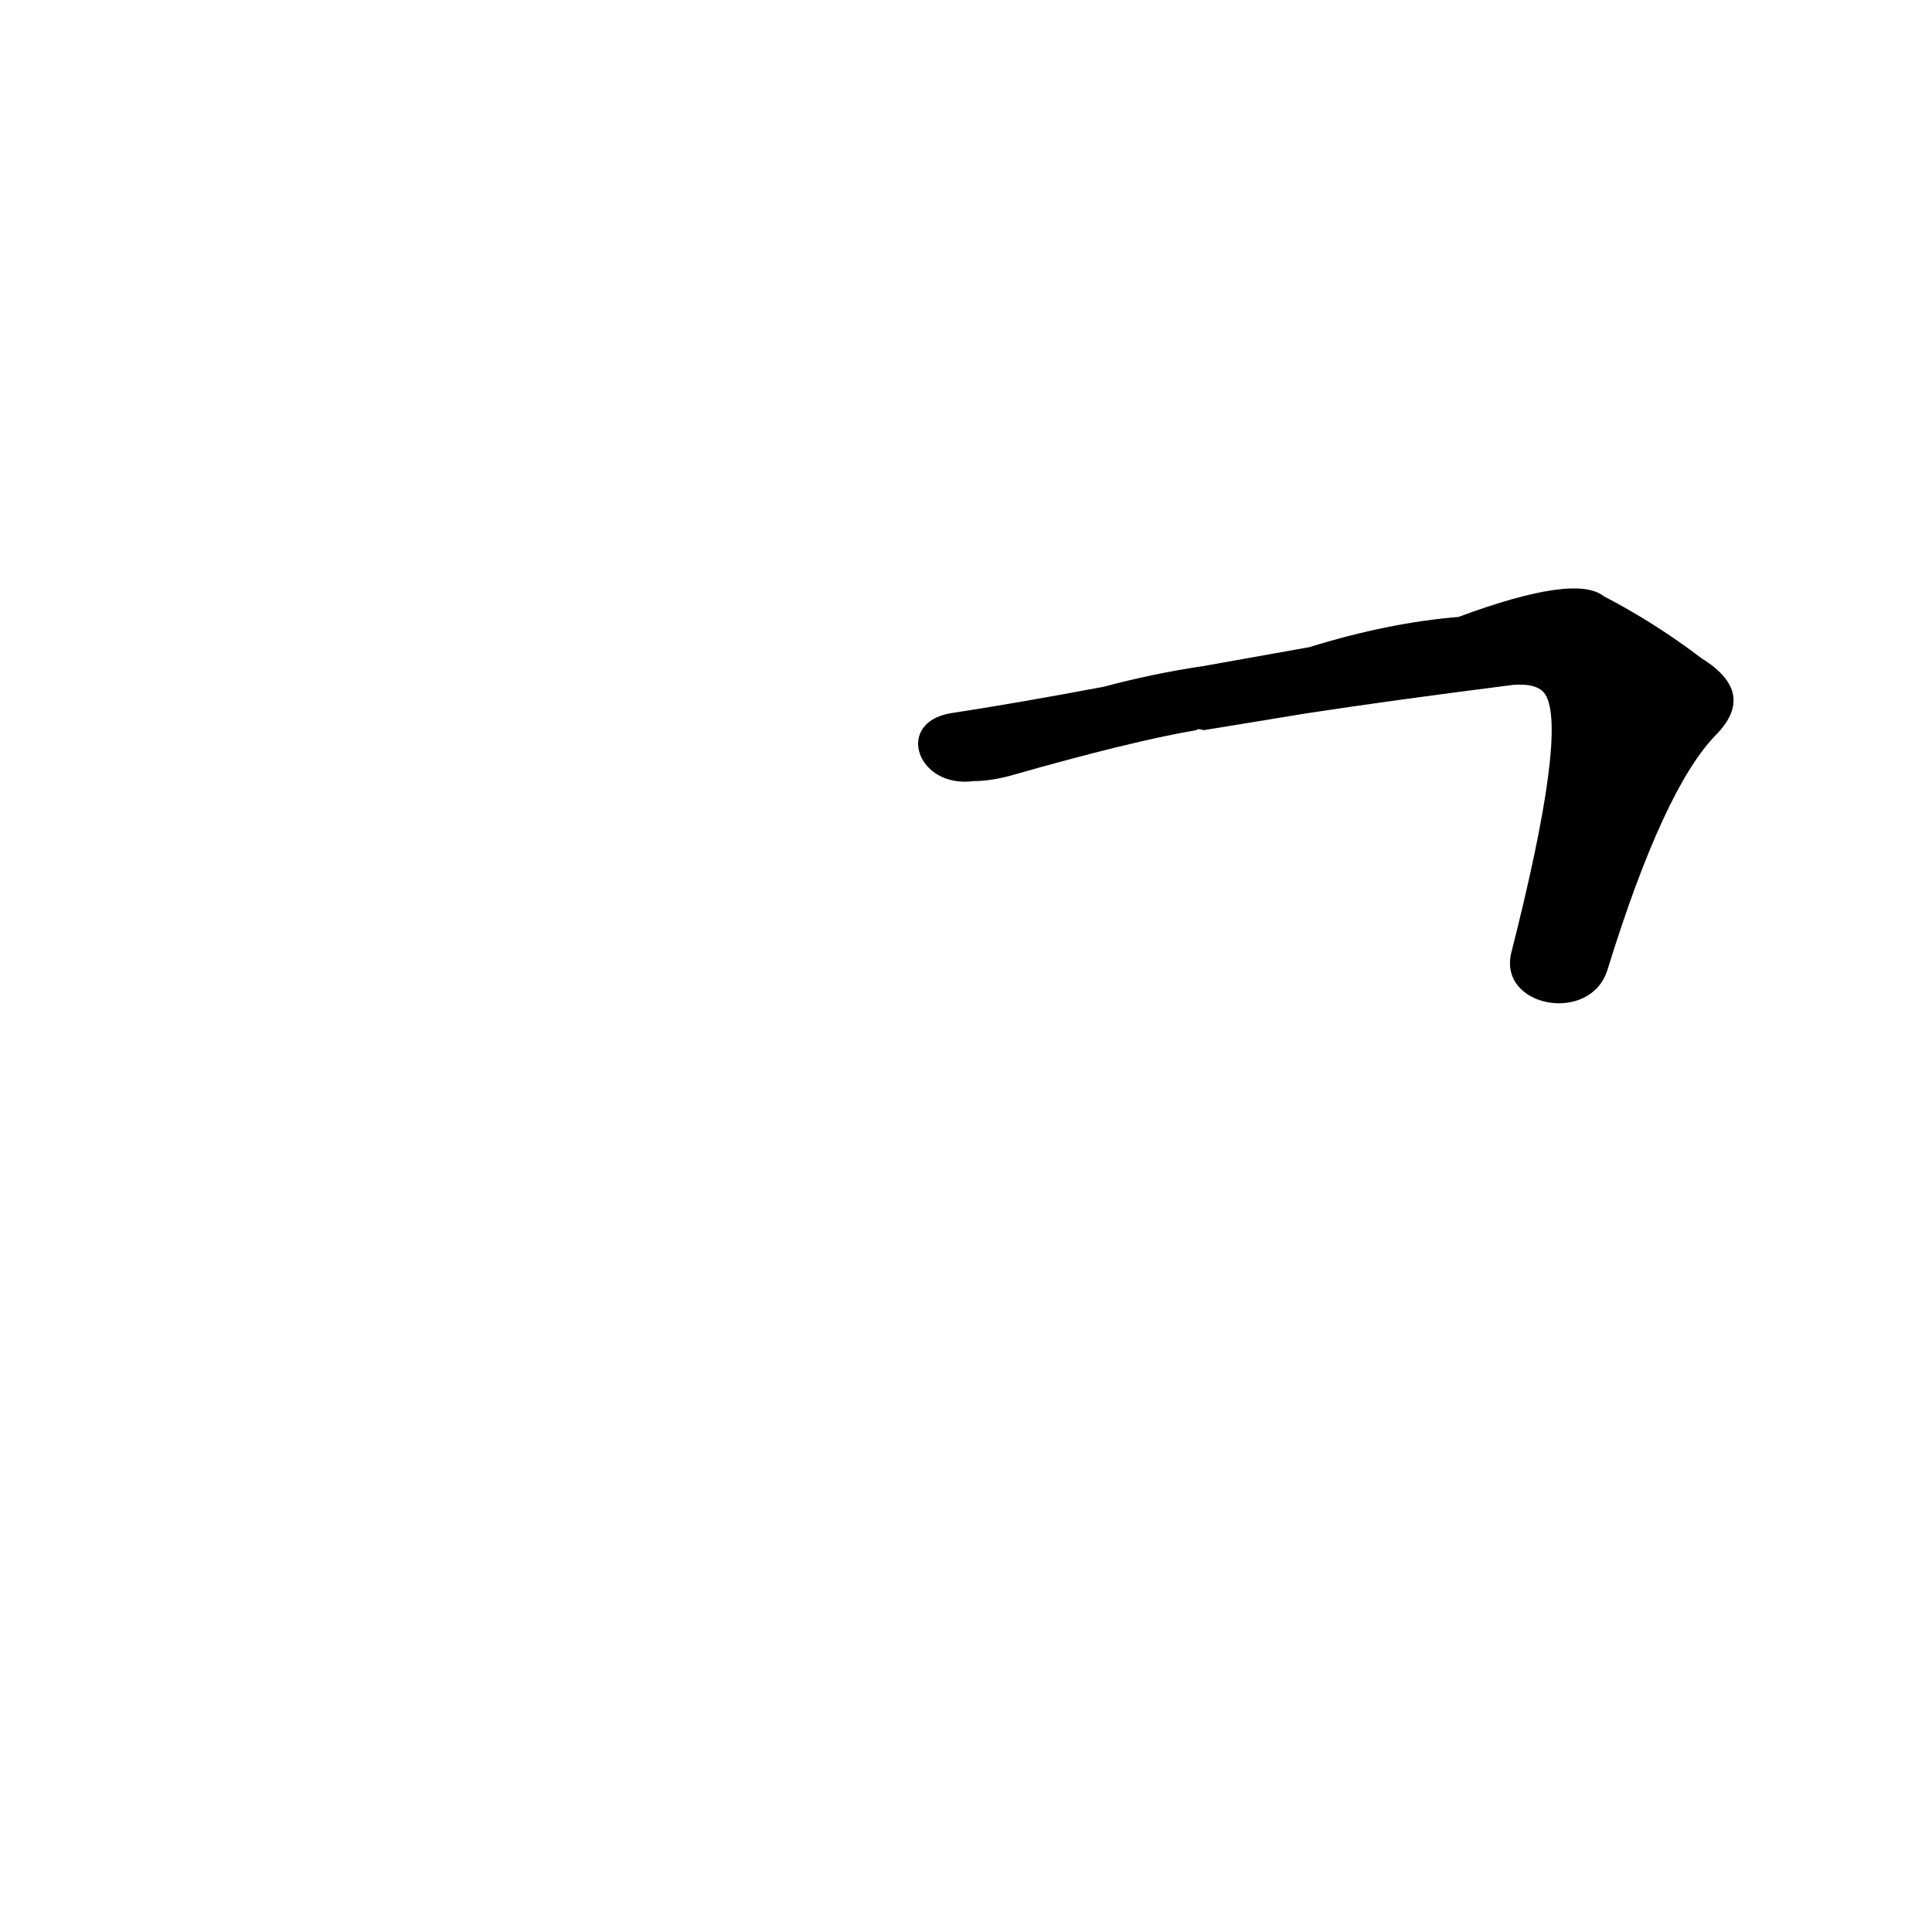 <?xml version='1.0' encoding='utf-8'?>
<svg xmlns="http://www.w3.org/2000/svg" version="1.1" viewBox="0 0 1024 1024"><g transform="scale(1, -1) translate(0, -900)"><path d="M 852 386 Q 882 483 910 511 Q 931 533 902 551 Q 877 570 850 584 Q 835 596 773 573 Q 736 570 694 557 L 638 547 Q 611 543 585 536 Q 537 527 504 522 C 474 517 486 482 516 486 Q 525 486 536 489 Q 599 507 634 513 Q 635 514 638 513 L 693 522 Q 739 529 802 537 Q 815 538 819 532 Q 831 513 801 395 C 794 366 843 357 852 386 Z" fill="black" /></g></svg>